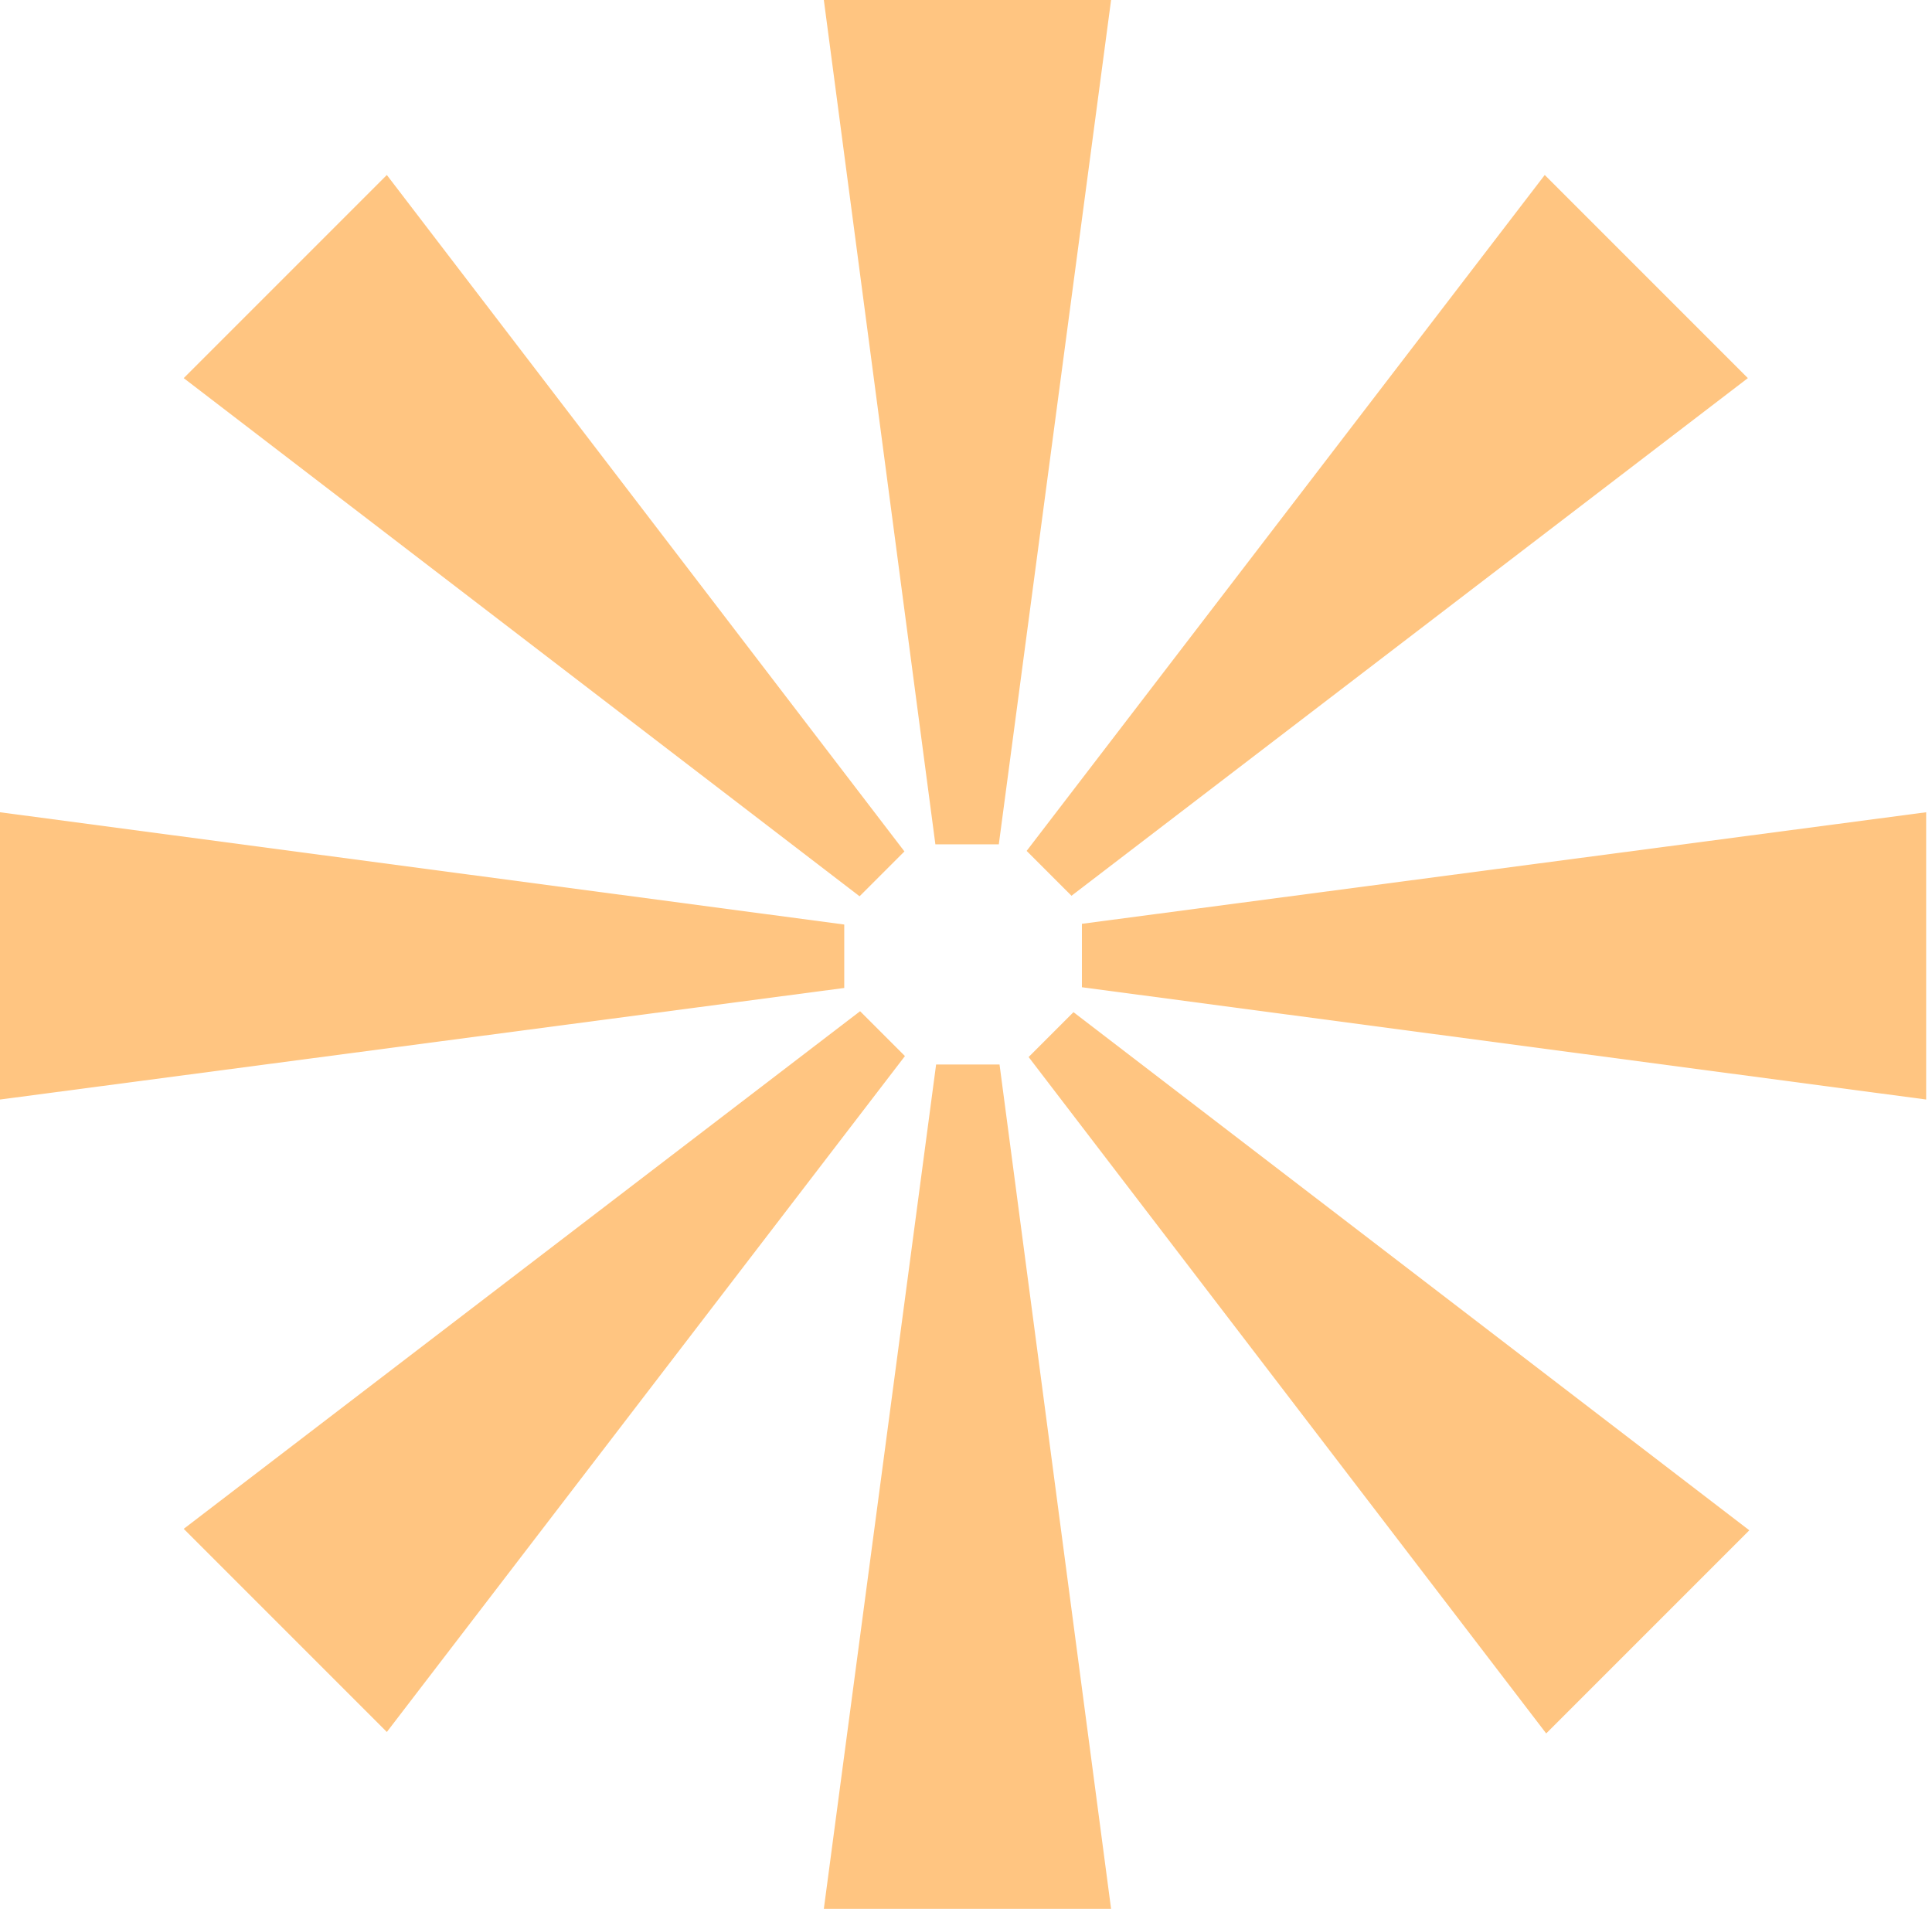 <svg width="1325" height="1309" viewBox="0 0 1325 1309" fill="none" xmlns="http://www.w3.org/2000/svg">
<path d="M265.3 120L620.268 583.862L589.508 614.621L126 259.3L265.3 120Z" fill="#FFC581"/>
<path d="M126 1048.41L589.862 693.447L620.621 724.206L265.3 1187.71L126 1048.41Z" fill="#FFC581"/>
<path d="M0 557L579 634V677.5L0 754L0 557Z" fill="#FFC581"/>
<path d="M1321 754L742 677L742 633.5L1321 557L1321 754Z" fill="#FFC581"/>
<path d="M1198.71 259.3L734.853 614.268L704.094 583.508L1059.41 120L1198.71 259.3Z" fill="#FFC581"/>
<path d="M762 1.52588e-05L685 579L641.5 579L565 6.64764e-06L762 1.52588e-05Z" fill="#FFC581"/>
<path d="M1060.41 1188.71L705.447 724.853L736.206 694.094L1199.71 1049.41L1060.41 1188.71Z" fill="#FFC581"/>
<path d="M565 1309L642 730L685.5 730L762 1309L565 1309Z" fill="#FFC581"/>
</svg>
